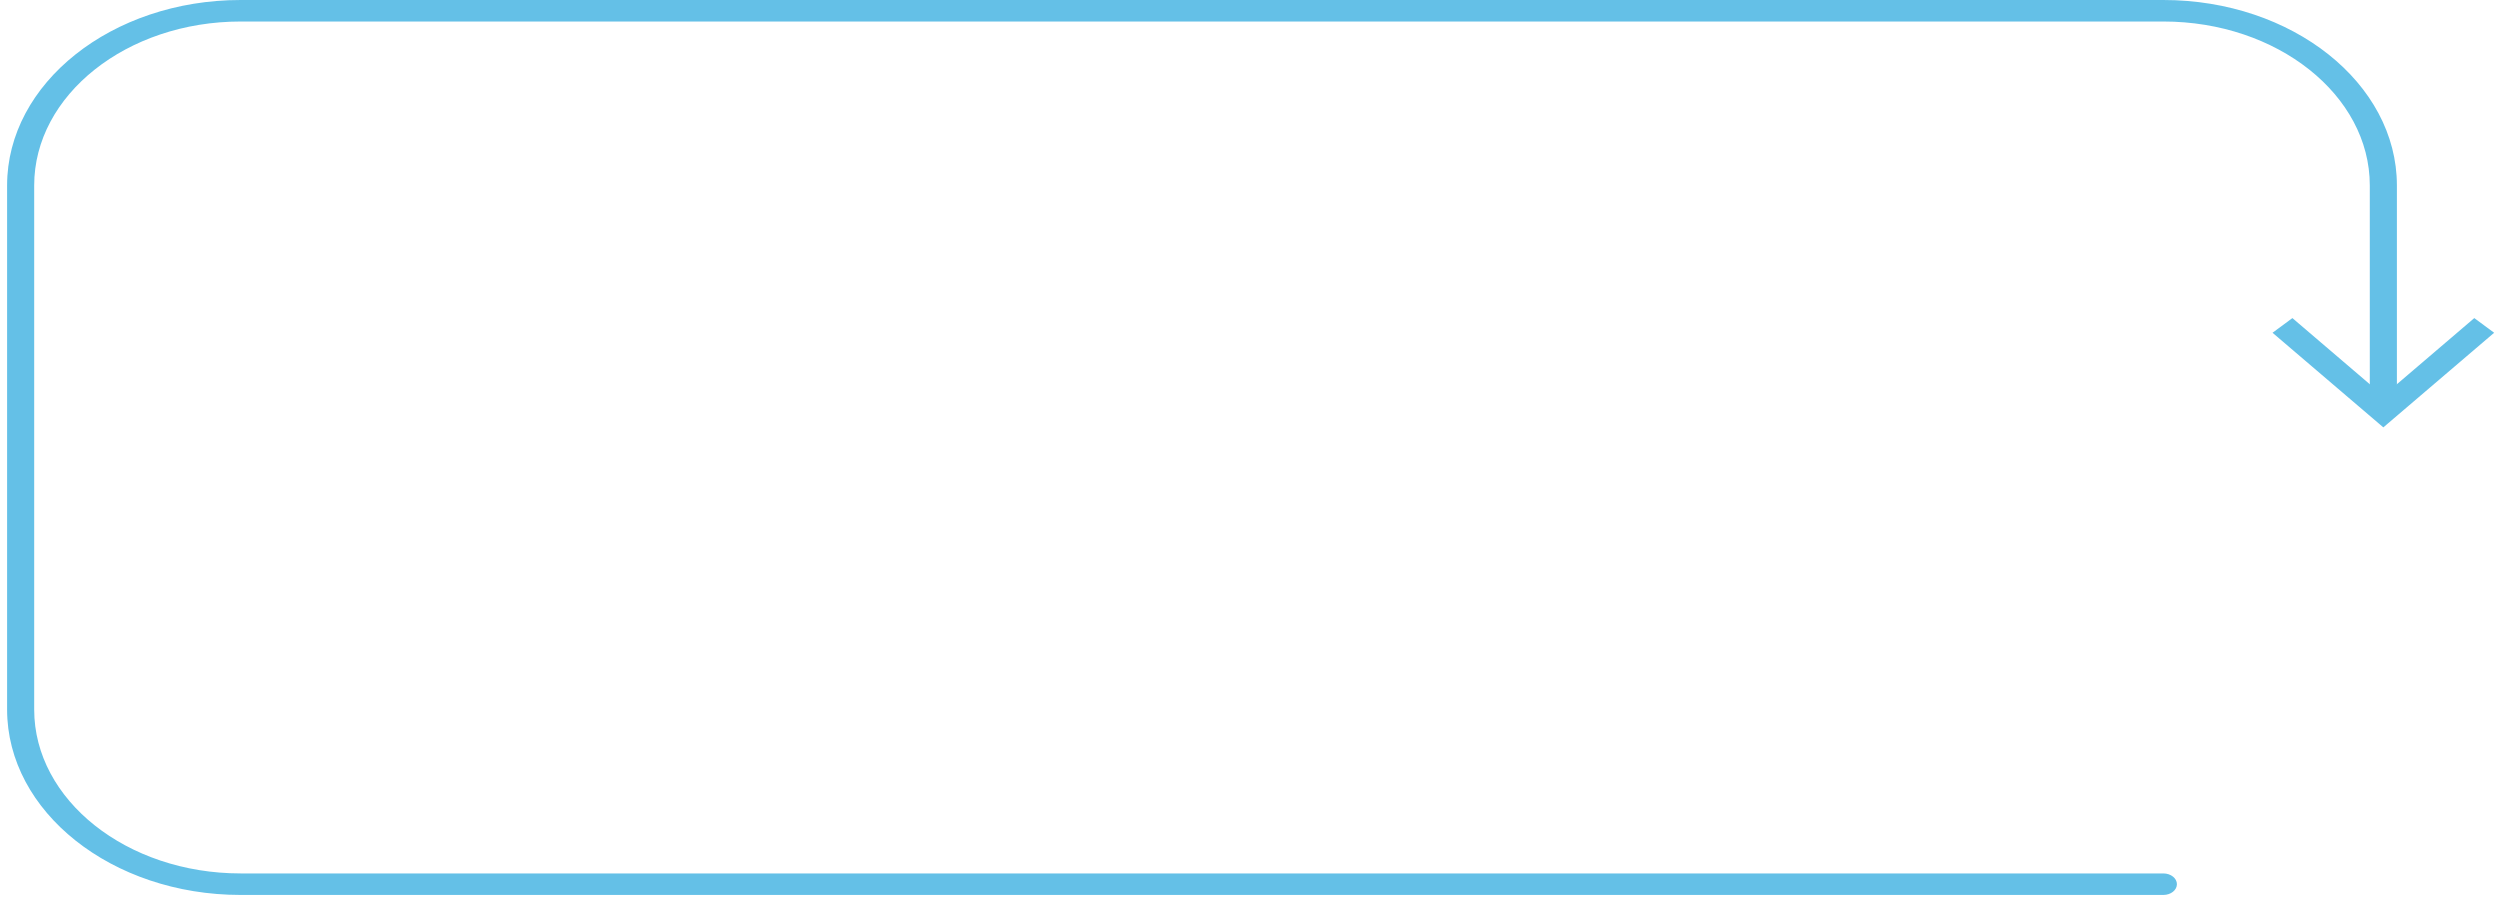 <svg width="311" height="112" viewBox="0 0 311 112" fill="none" xmlns="http://www.w3.org/2000/svg">
<path d="M269.123 111.331H29.934C13.914 111.331 0.883 100.982 0.883 88.265V23.067C0.883 10.349 13.917 0 29.934 0H269.123C285.143 0 298.174 10.349 298.174 23.067V50.262C298.174 51.001 297.419 51.6 296.489 51.6C295.559 51.6 294.803 51.001 294.803 50.262V23.067C294.803 11.824 283.283 2.676 269.123 2.676H29.934C15.774 2.676 4.253 11.824 4.253 23.067V88.265C4.253 99.508 15.774 108.655 29.934 108.655H269.123C270.053 108.655 270.808 109.255 270.808 109.993C270.808 110.732 270.053 111.331 269.123 111.331Z" fill="#64C0E7"/>
<path d="M282.703 41.396L285.174 39.571L296.486 49.237L307.801 39.571L310.272 41.396L296.486 53.166L282.703 41.396Z" fill="#64C0E7"/>
</svg>
